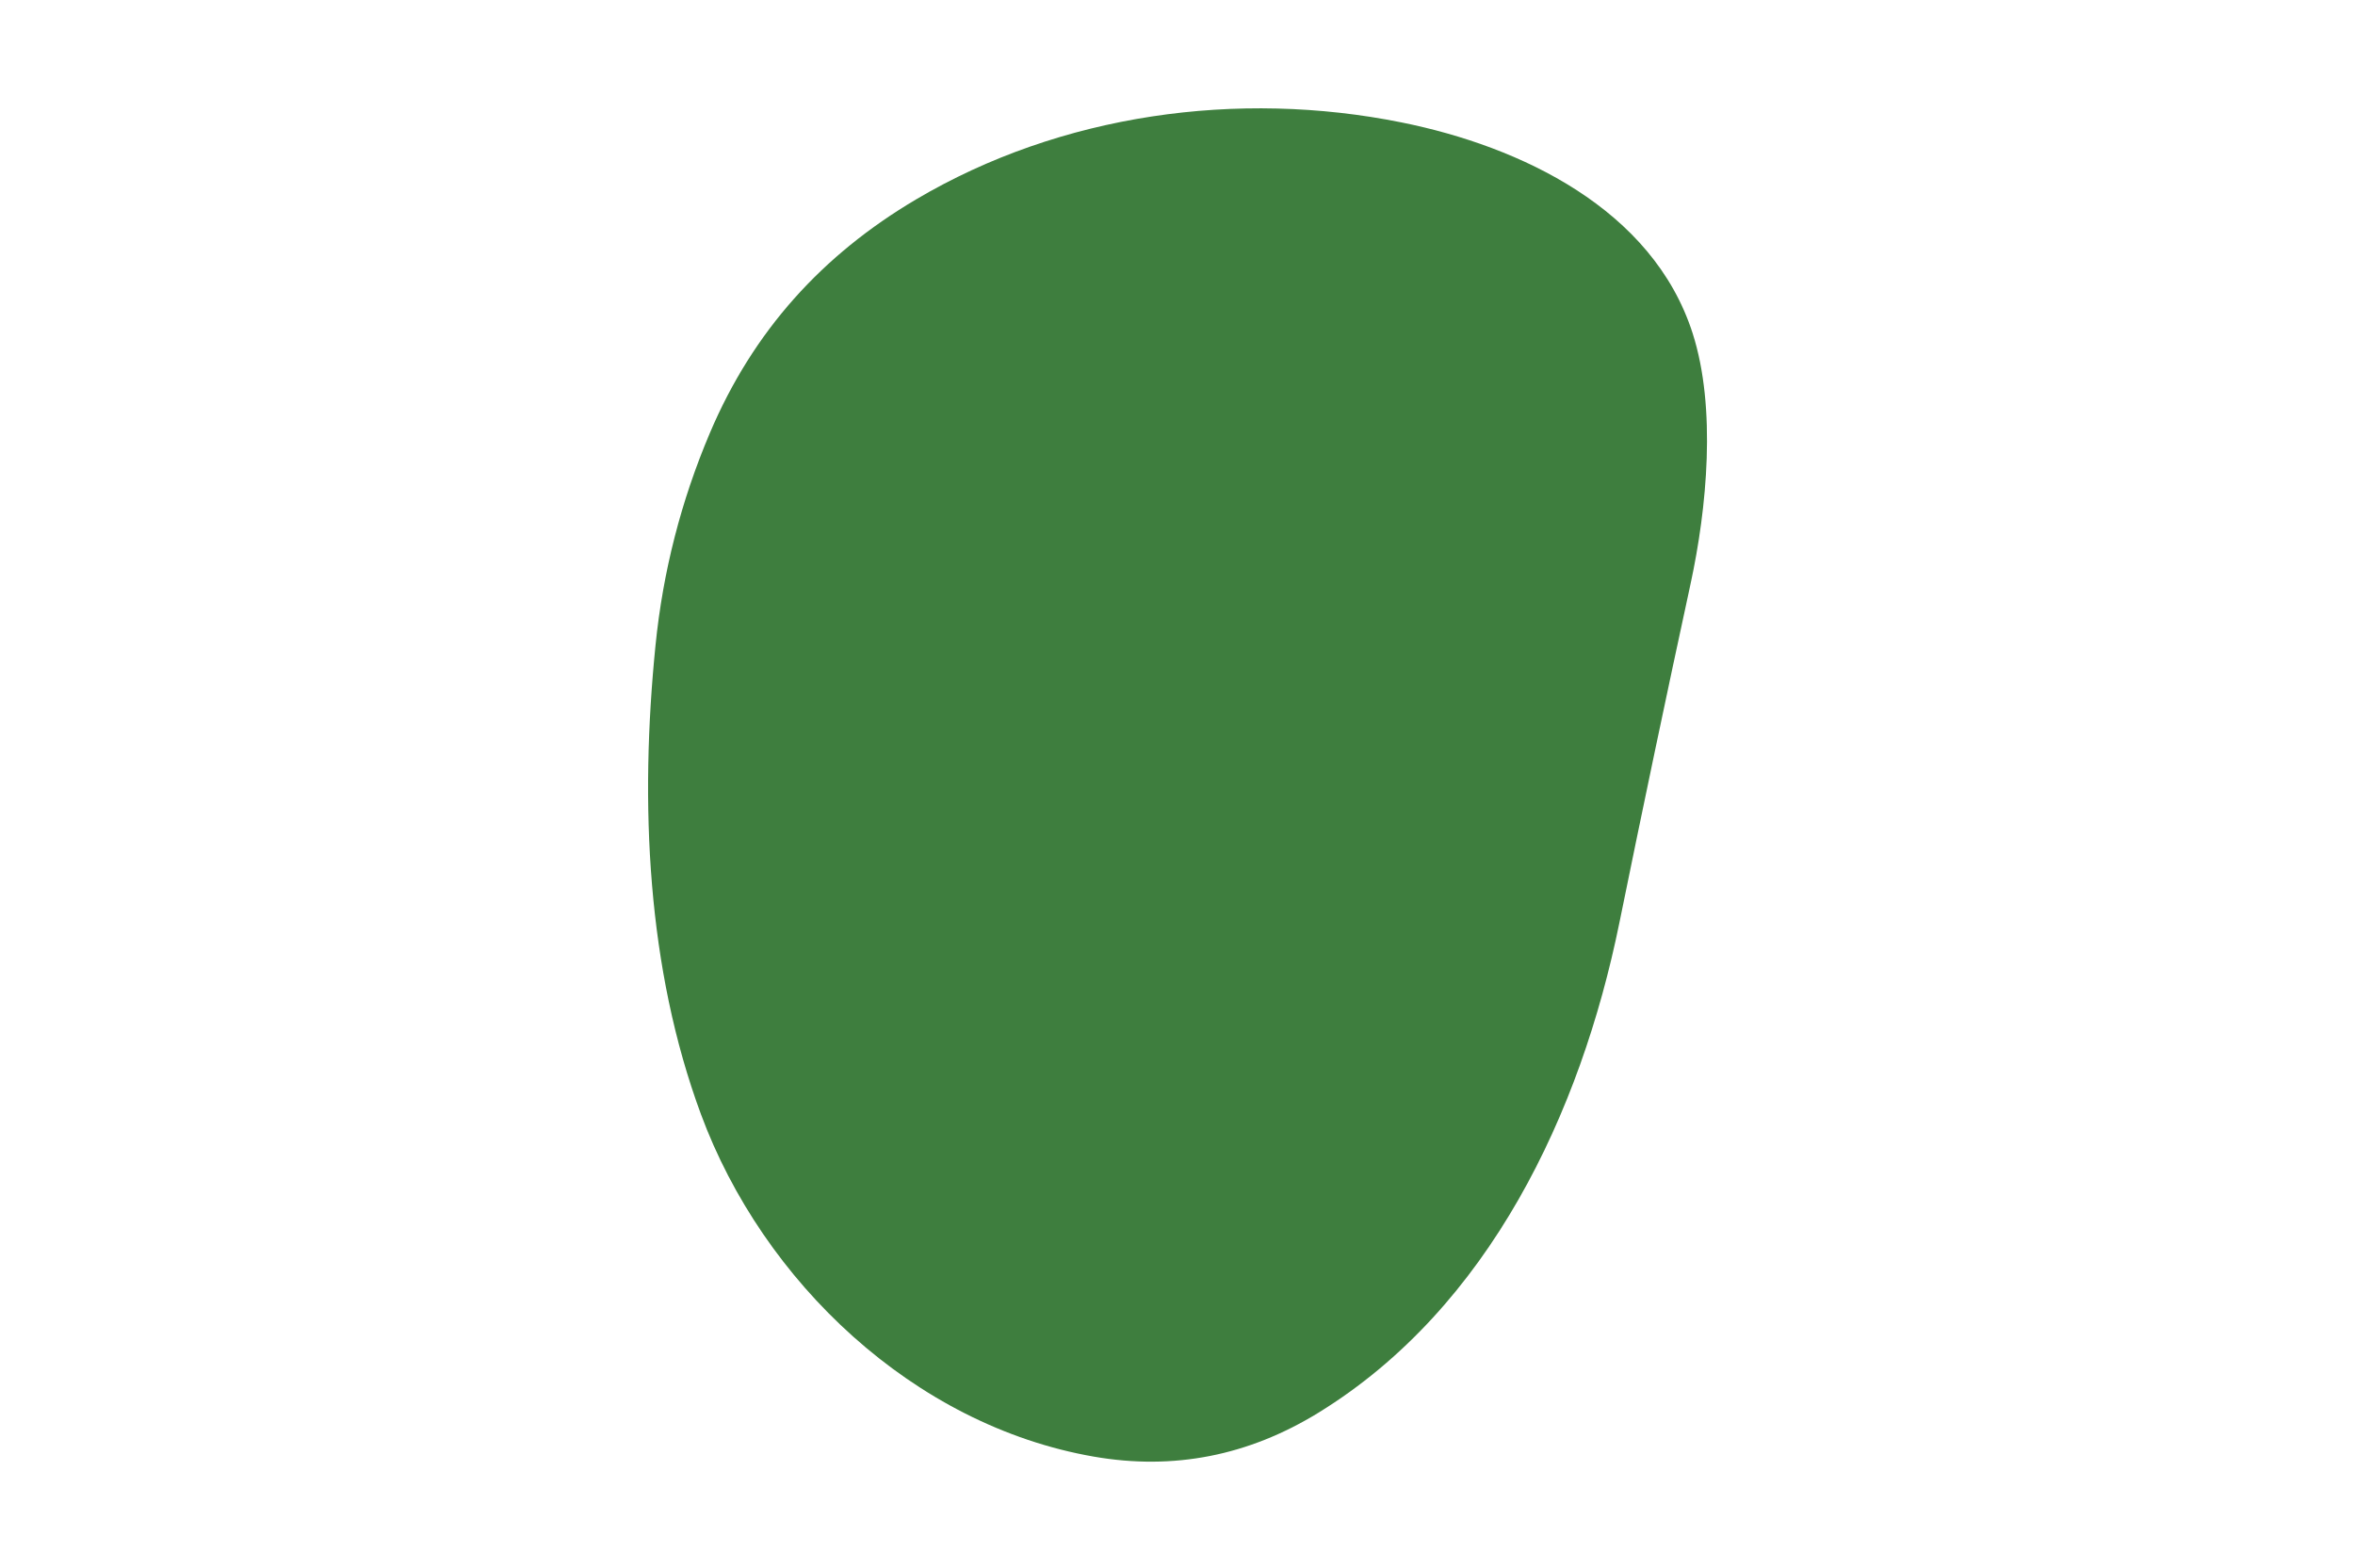 <?xml version="1.0" encoding="UTF-8" standalone="no"?>
<!DOCTYPE svg PUBLIC "-//W3C//DTD SVG 1.1//EN" "http://www.w3.org/Graphics/SVG/1.1/DTD/svg11.dtd">
<svg xmlns="http://www.w3.org/2000/svg" version="1.1" viewBox="0.00 0.00 500.00 333.00">
<path fill="#3e7e3e" d="
  M 150.71 91.97
  C 159.92 70.26 174.59 54.12 194.51 42.34
  C 225.18 24.20 262.84 18.99 297.62 26.01
  C 322.84 31.10 350.89 44.36 359.37 70.78
  C 364.45 86.64 362.41 107.91 358.93 124.00
  Q 351.15 159.95 343.81 196.01
  C 335.62 236.24 316.22 277.67 279.99 299.98
  Q 257.62 313.76 232.25 309.35
  C 193.94 302.70 161.96 272.14 148.83 236.66
  C 137.36 205.67 135.78 170.72 139.18 137.00
  Q 141.54 113.59 150.71 91.97
  Z"
/>
</svg>
